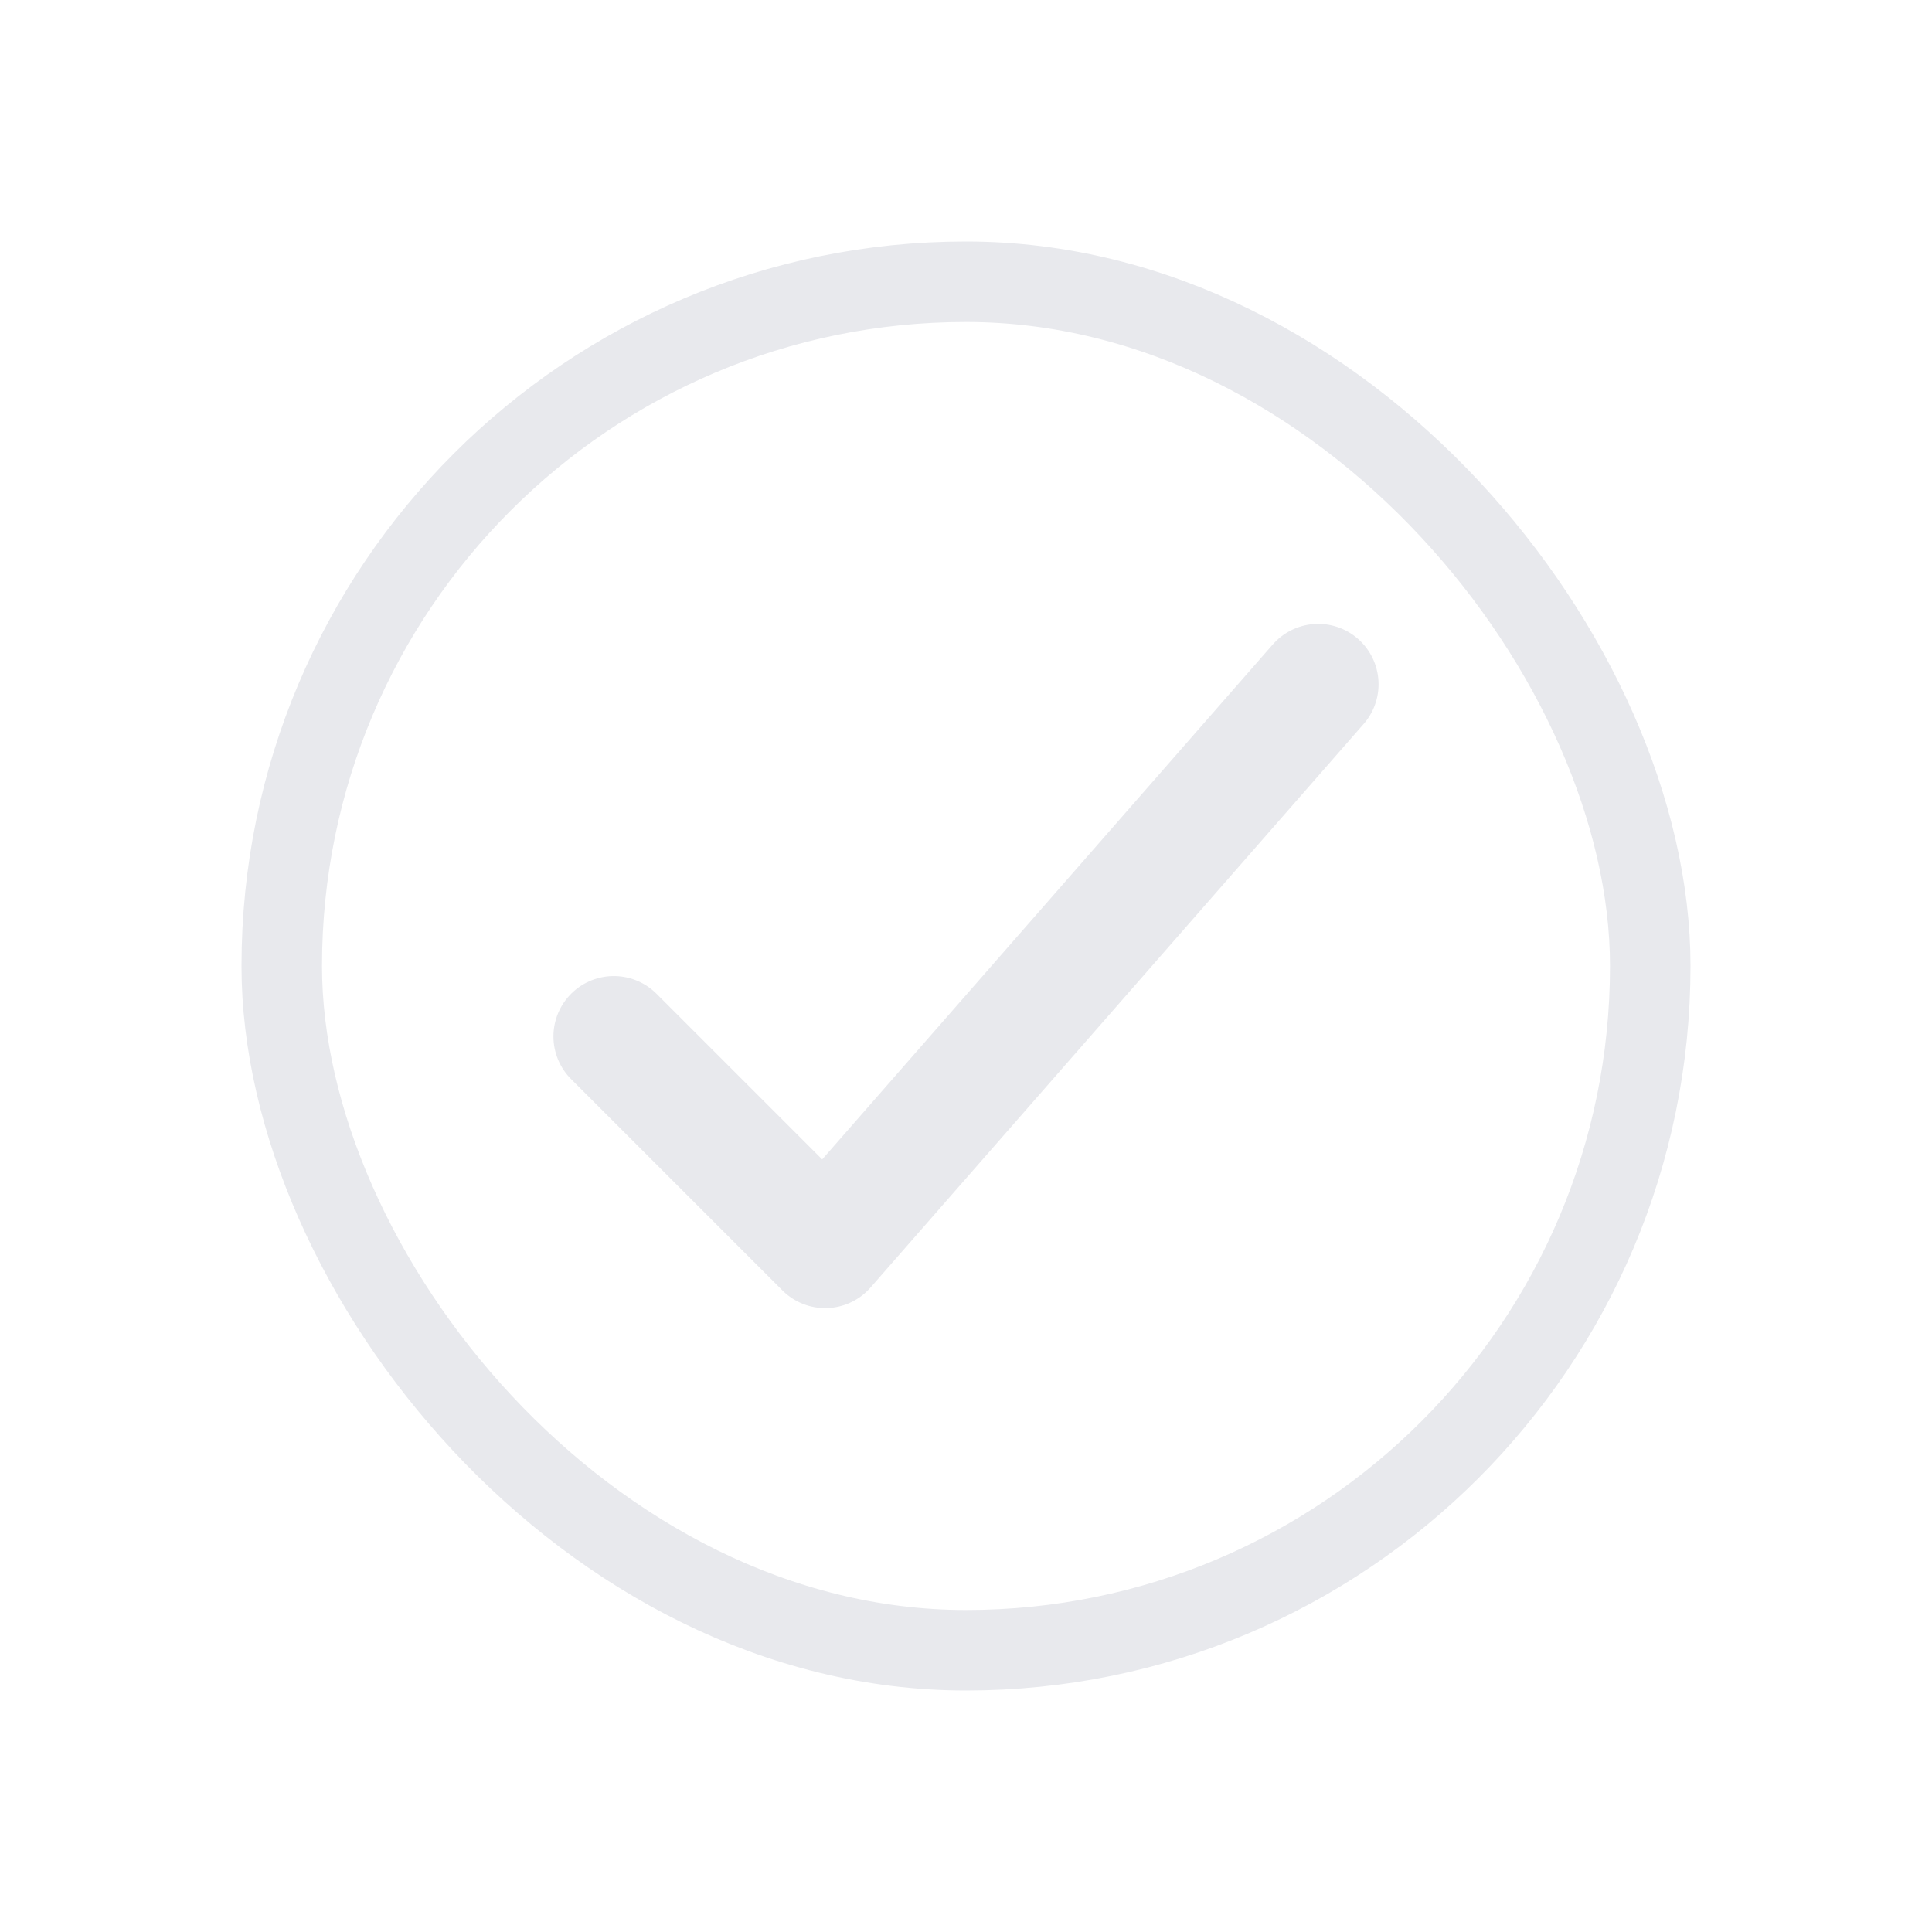 <svg width="24" height="24" viewBox="0 0 24 24" fill="none" xmlns="http://www.w3.org/2000/svg">
<rect x="3.5" y="3.5" width="17" height="17" rx="8.5" stroke="#E8E9ED"/>
<path d="M16.375 8.5L10.25 15.5L7.625 12.875" stroke="#E8E9ED" stroke-width="1.5" stroke-linecap="round" stroke-linejoin="round"/>
</svg>
